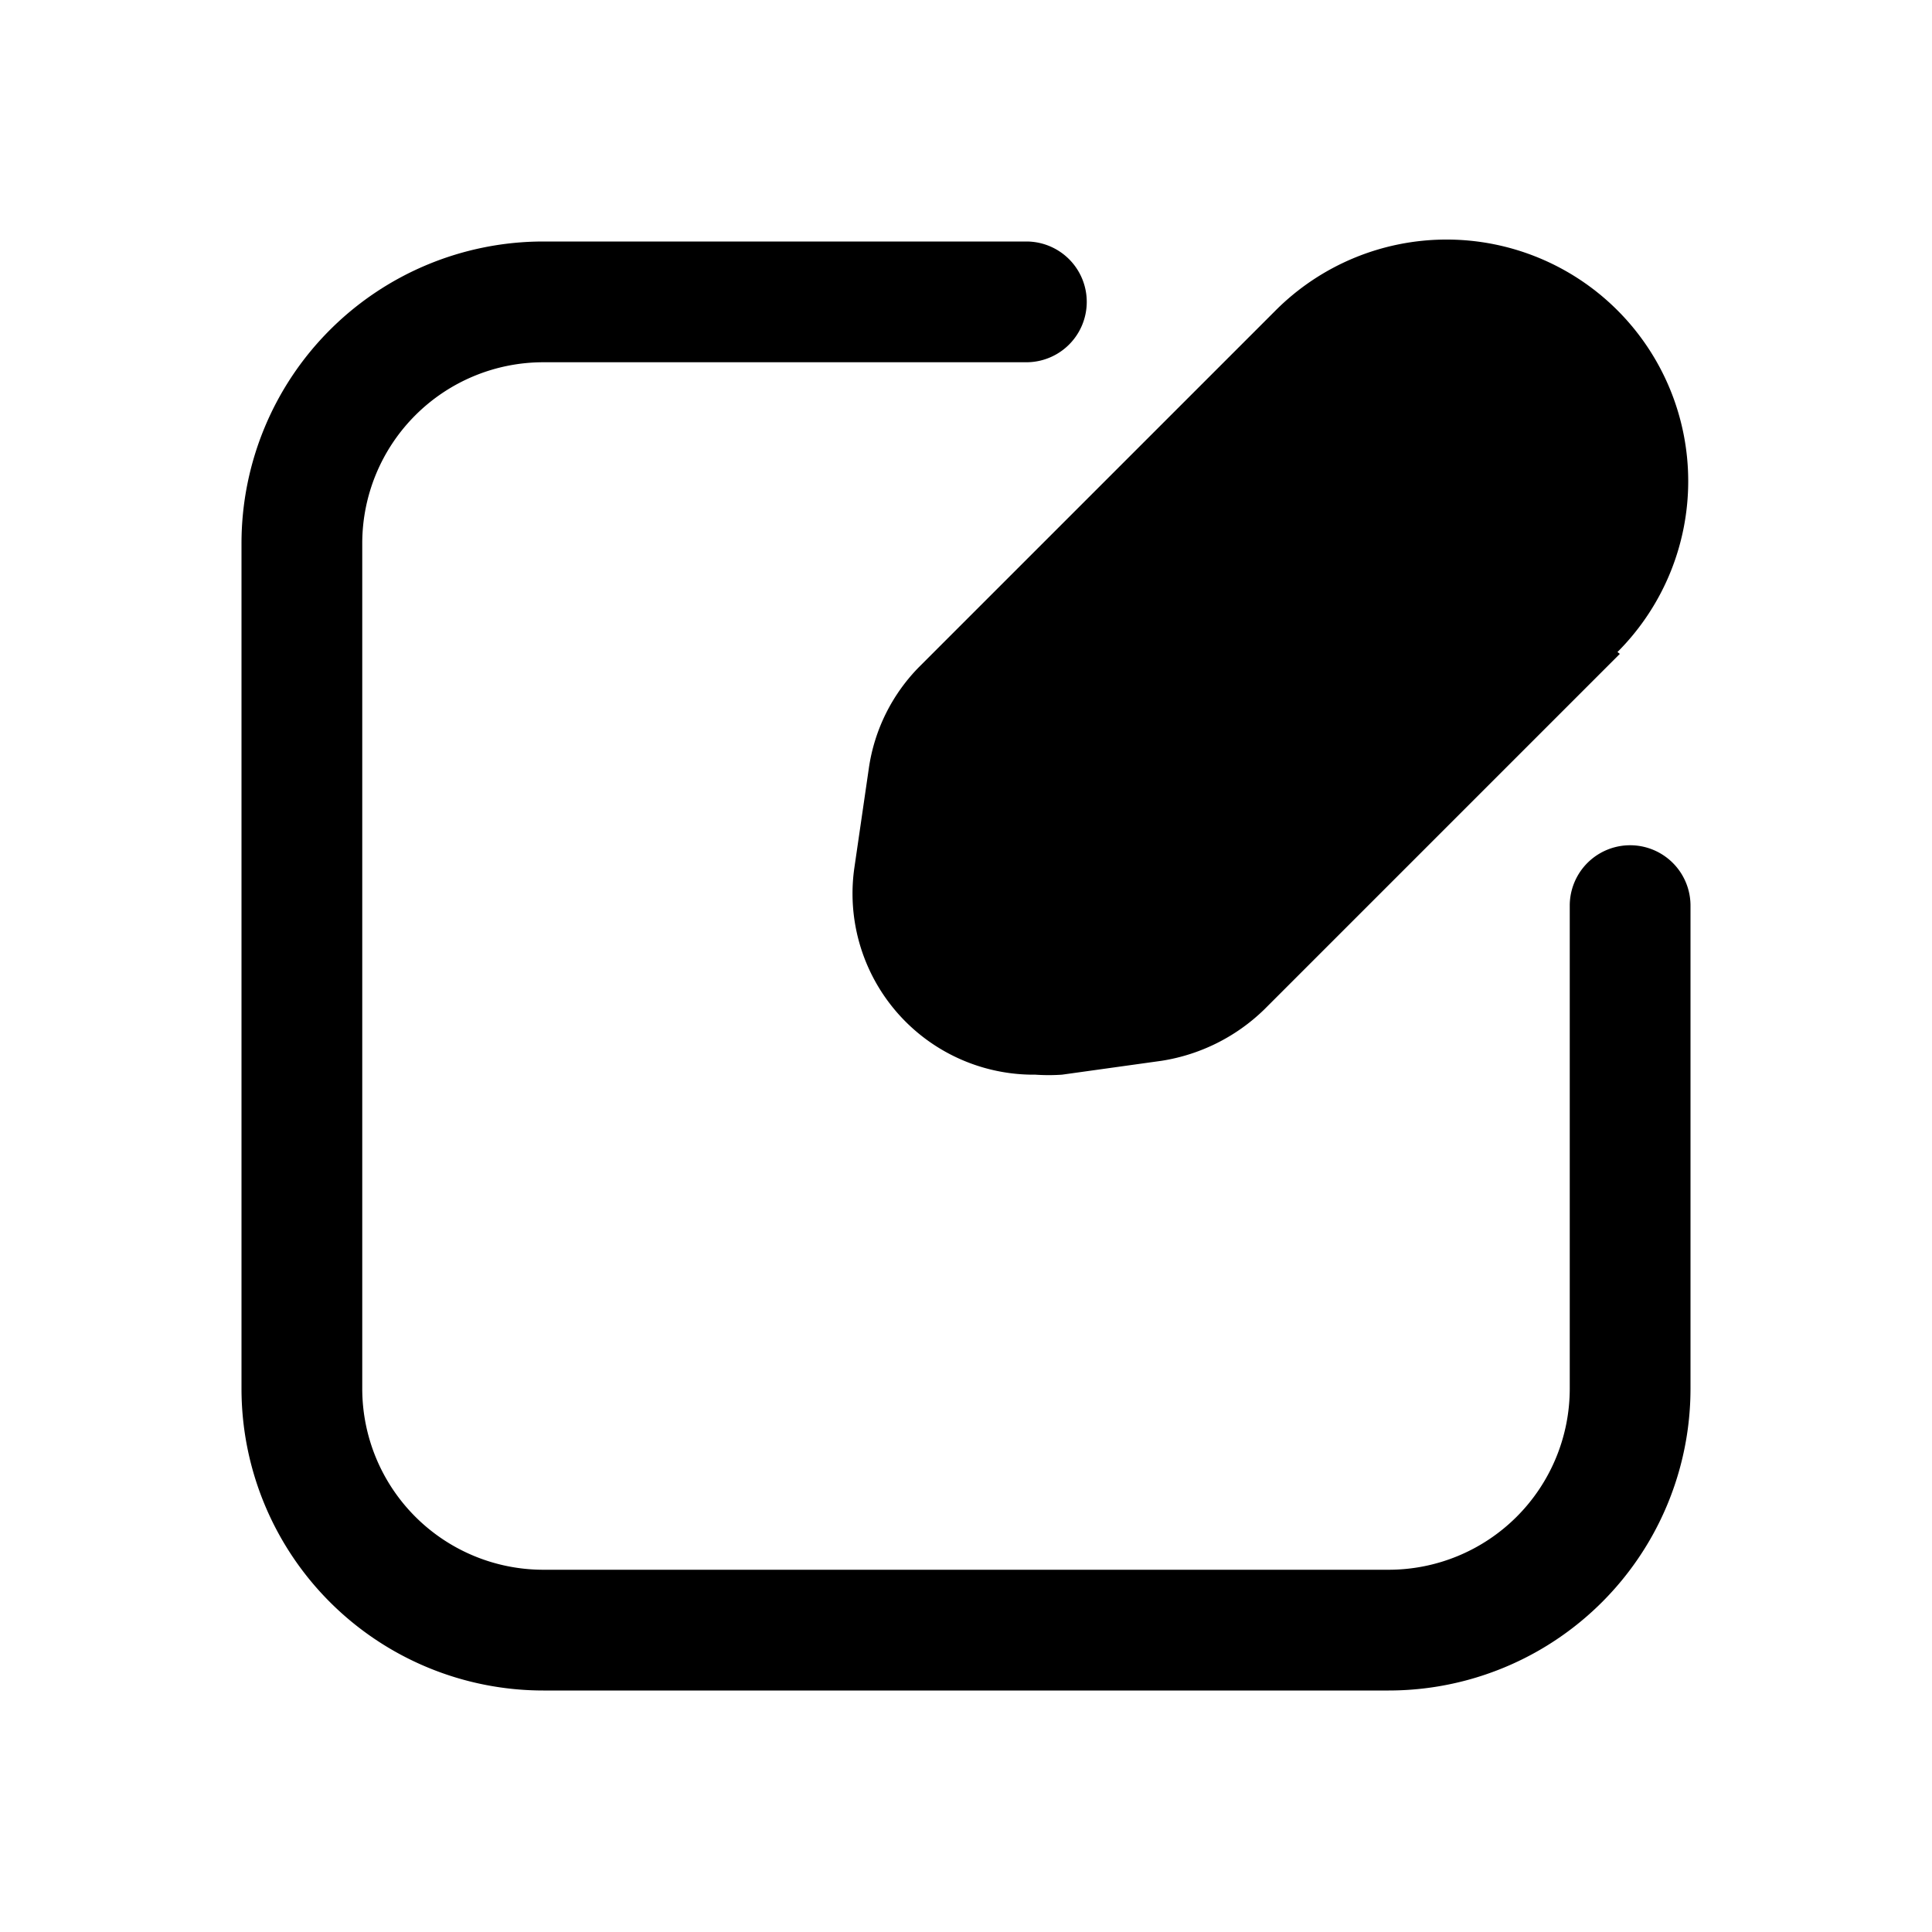 <svg xmlns="http://www.w3.org/2000/svg" width="32" height="32" fill="none" viewBox="0 0 32 32">
  <path fill="#000" d="M23 28H9a5 5 0 0 1-5-5V9a5 5 0 0 1 5-5h8a1 1 0 1 1 0 2H9a3 3 0 0 0-3 3v14a3 3 0 0 0 3 3h14a3 3 0 0 0 3-3v-8a1 1 0 0 1 2 0v8a5 5 0 0 1-5 5Z"/>
  <path fill="#000" d="m26.83 10.83-5.89 5.89a3.13 3.13 0 0 1-1.7.85l-1.65.23a3.23 3.23 0 0 1-.44 0 3 3 0 0 1-3-3.42l.24-1.65a3 3 0 0 1 .85-1.7l5.89-5.89a4.002 4.002 0 1 1 5.66 5.66l.04.03Z"/>
</svg>
